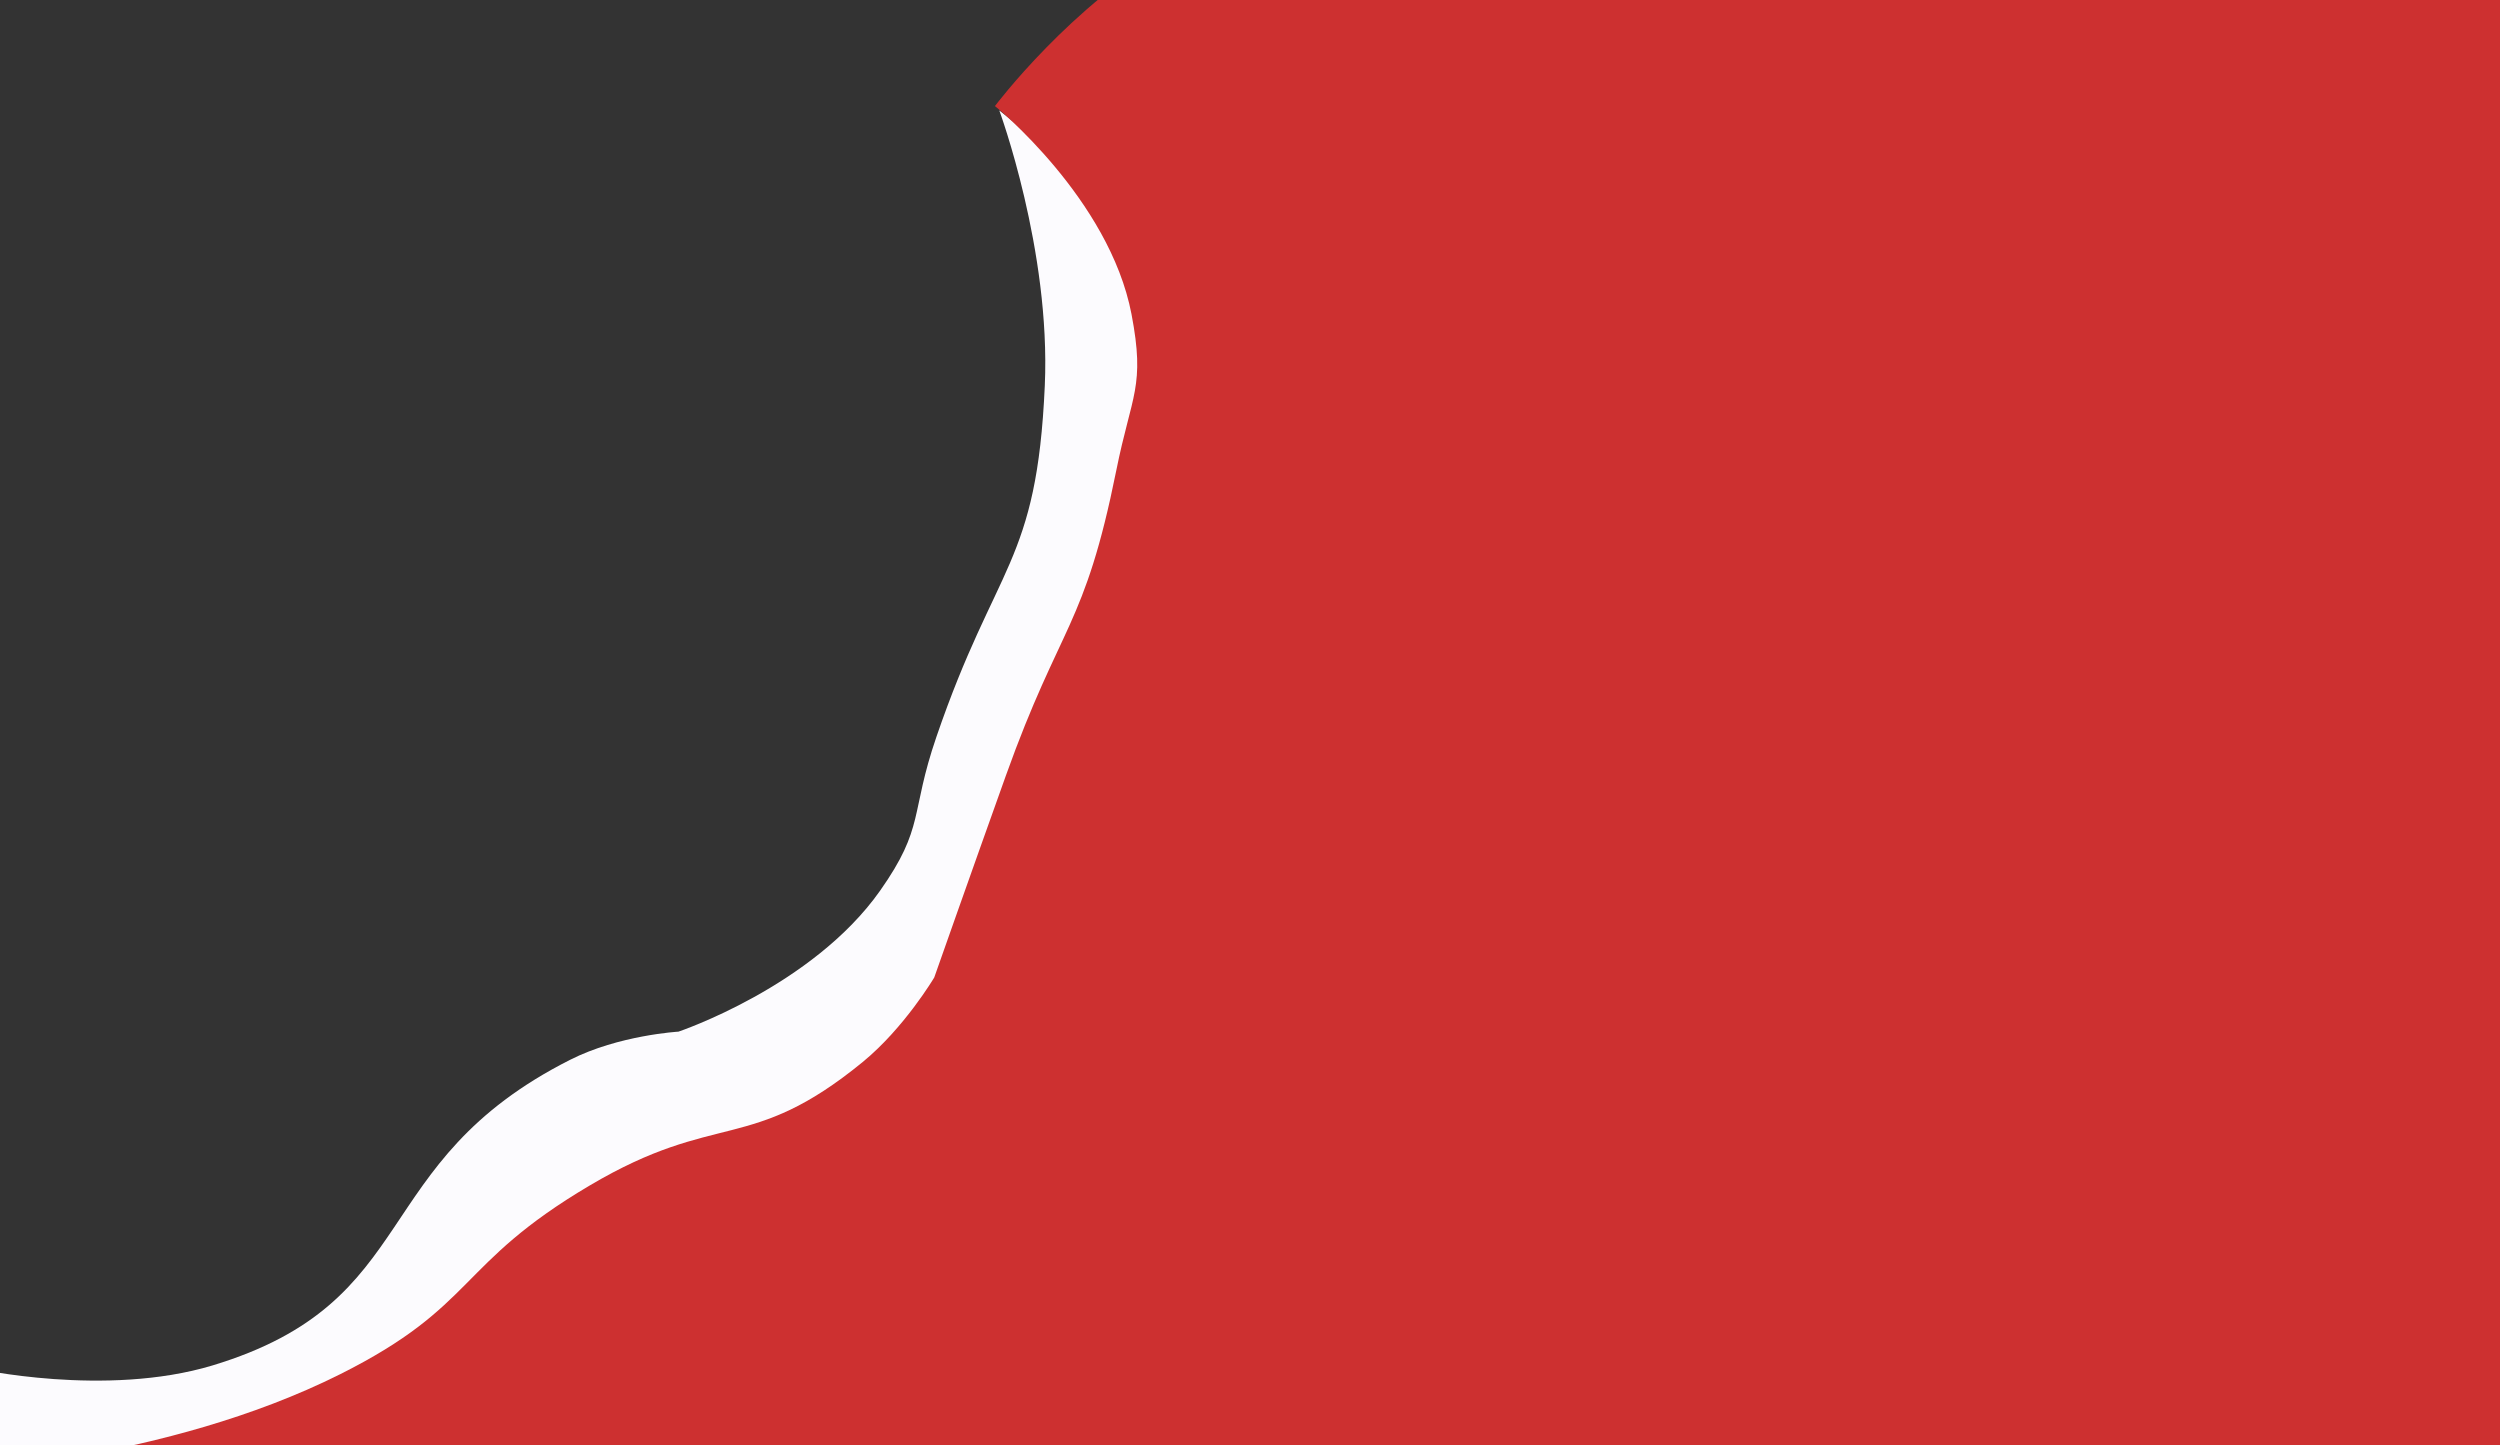 <svg version="1.2" xmlns="http://www.w3.org/2000/svg" viewBox="0 0 1730 1000" width="1730" height="1000">
	<rect x="0" y="0" width="1730" height="1000" fill="#333333" stroke="none"/>
	<title>Background-page-svg</title>
	<style>
		.s0 { fill: #fcfbfe } 
		.s1 { fill: #cd3030 } 
	</style>
	<path id="Forma_2" fill-rule="evenodd" class="s0" d="m691.5 76.4c0 0 35.7 96.6 31.5 190.5-5.5 123.6-33.8 122.7-75 243-18.4 53.6-7.8 62.2-39 106.5-46.8 66.4-139.5 97.5-139.5 97.5 0 0-41.3 2.4-75 19.5-141.6 71.6-100.6 167.1-247.5 211.5-74 22.3-164 2.1-164 2.1 0 0-33.4 72-8.5 92.4 15.5 12.6 57.5 1.6 57.5 1.6l406 40 599-533c0 0-70.8-176.2-186.5-317.1-69.7-85-159-154.5-159-154.5z"/>
	<path id="Forma_1" fill-rule="evenodd" class="s1" d="m1020.4-87.4c0 0-117.6 0.5-208.9 51.3-69.9 38.8-123 109.5-123 109.5 0 0 79.2 64.1 94.5 144 9.6 50.3 0.1 55.2-10.5 108-22 109.4-38.6 105.6-76.5 211.5-24.9 69.6-49.5 139.5-49.5 139.5 0 0-20.6 34.8-49.5 58.5-78.3 64.1-100.3 33-189 85.5-92.5 54.7-77.8 83-172.5 130.5-121.9 61.1-270 67.5-270 67.5l2609.5-7.4-14-1107z"/>
</svg>